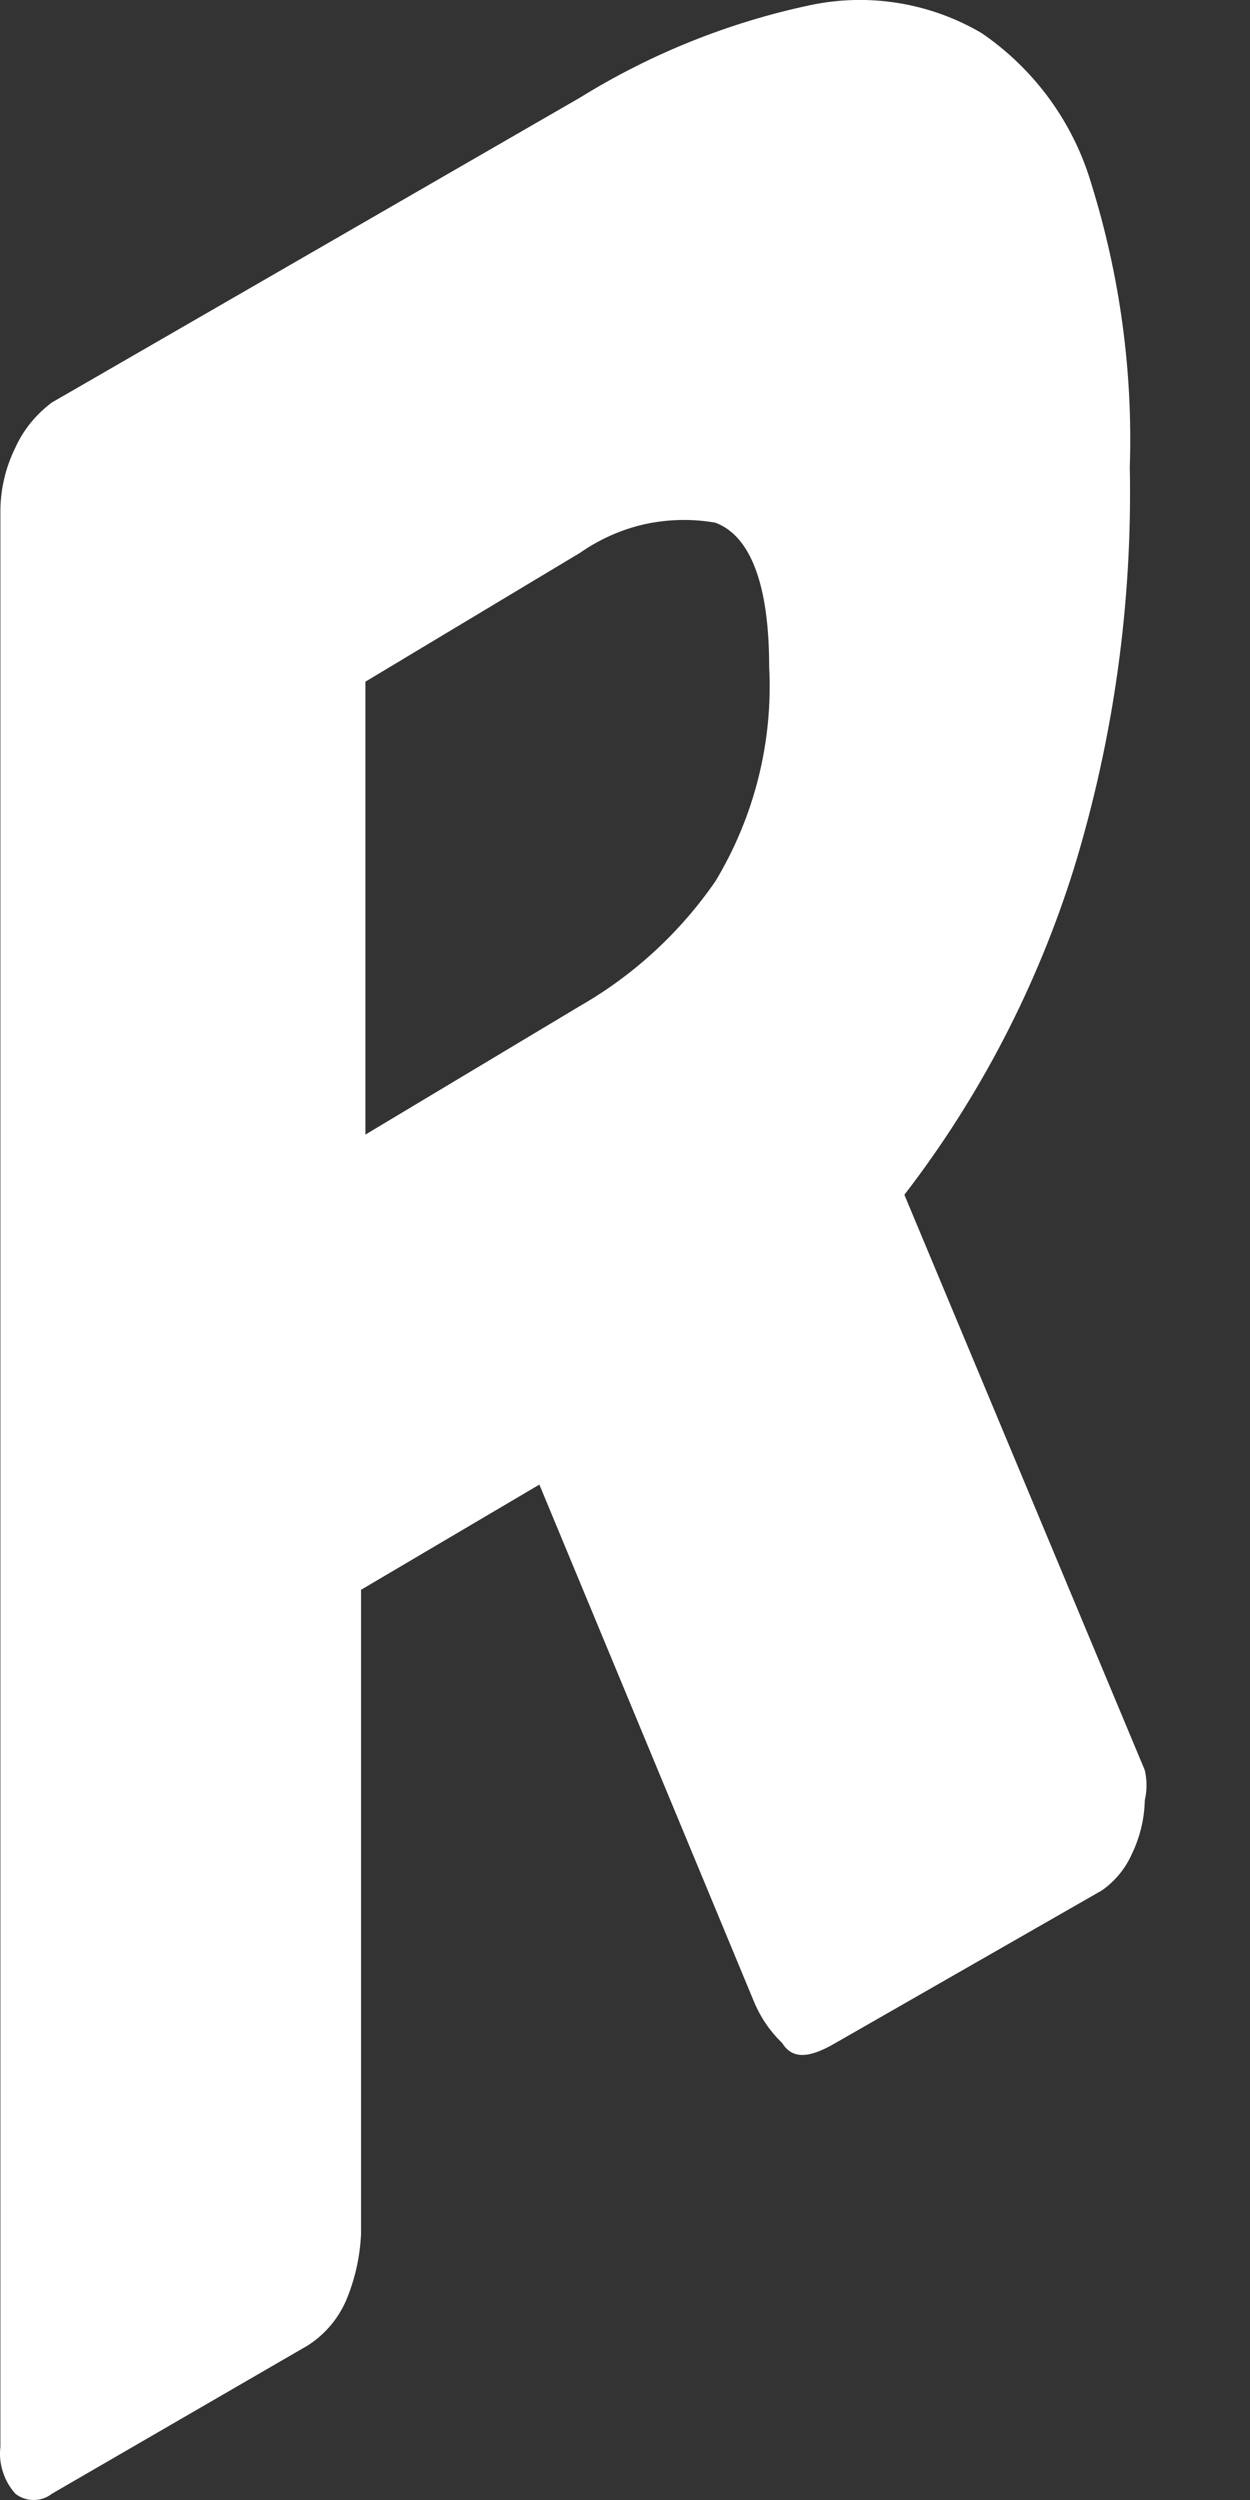 <svg width="6" height="12" viewBox="0 0 6 12" fill="none" xmlns="http://www.w3.org/2000/svg">
<rect x="0" y="0" width="6" height="12" fill="#333333" stroke="none"/>
<path d="M2.785 0.468C3.124 0.258 3.497 0.108 3.888 0.025C4.169 -0.035 4.464 0.013 4.712 0.159C4.965 0.332 5.151 0.587 5.238 0.881C5.375 1.321 5.438 1.78 5.423 2.241C5.436 2.894 5.346 3.544 5.155 4.168C4.978 4.734 4.703 5.265 4.341 5.735L5.495 8.497C5.506 8.545 5.506 8.594 5.495 8.641C5.493 8.731 5.472 8.818 5.433 8.899C5.402 8.969 5.352 9.03 5.289 9.074L4.011 9.806C3.888 9.878 3.805 9.888 3.754 9.806C3.696 9.75 3.651 9.684 3.62 9.61L2.589 7.126L1.733 7.631V10.723C1.728 10.833 1.704 10.941 1.661 11.043C1.622 11.132 1.558 11.207 1.476 11.259L0.249 11.97C0.224 11.99 0.193 12 0.162 12C0.13 12 0.099 11.99 0.074 11.97C0.047 11.94 0.026 11.904 0.014 11.865C0.001 11.826 -0.003 11.784 0.002 11.744V2.468C4.58422e-05 2.357 0.025 2.247 0.074 2.148C0.113 2.062 0.174 1.988 0.249 1.932L2.785 0.468ZM1.754 5.446L2.785 4.828C3.043 4.68 3.265 4.475 3.434 4.23C3.621 3.92 3.711 3.561 3.692 3.2C3.692 2.798 3.599 2.571 3.434 2.509C3.322 2.489 3.206 2.492 3.095 2.516C2.984 2.541 2.878 2.588 2.785 2.653L1.754 3.272V5.446Z" fill="white"/>
</svg>
